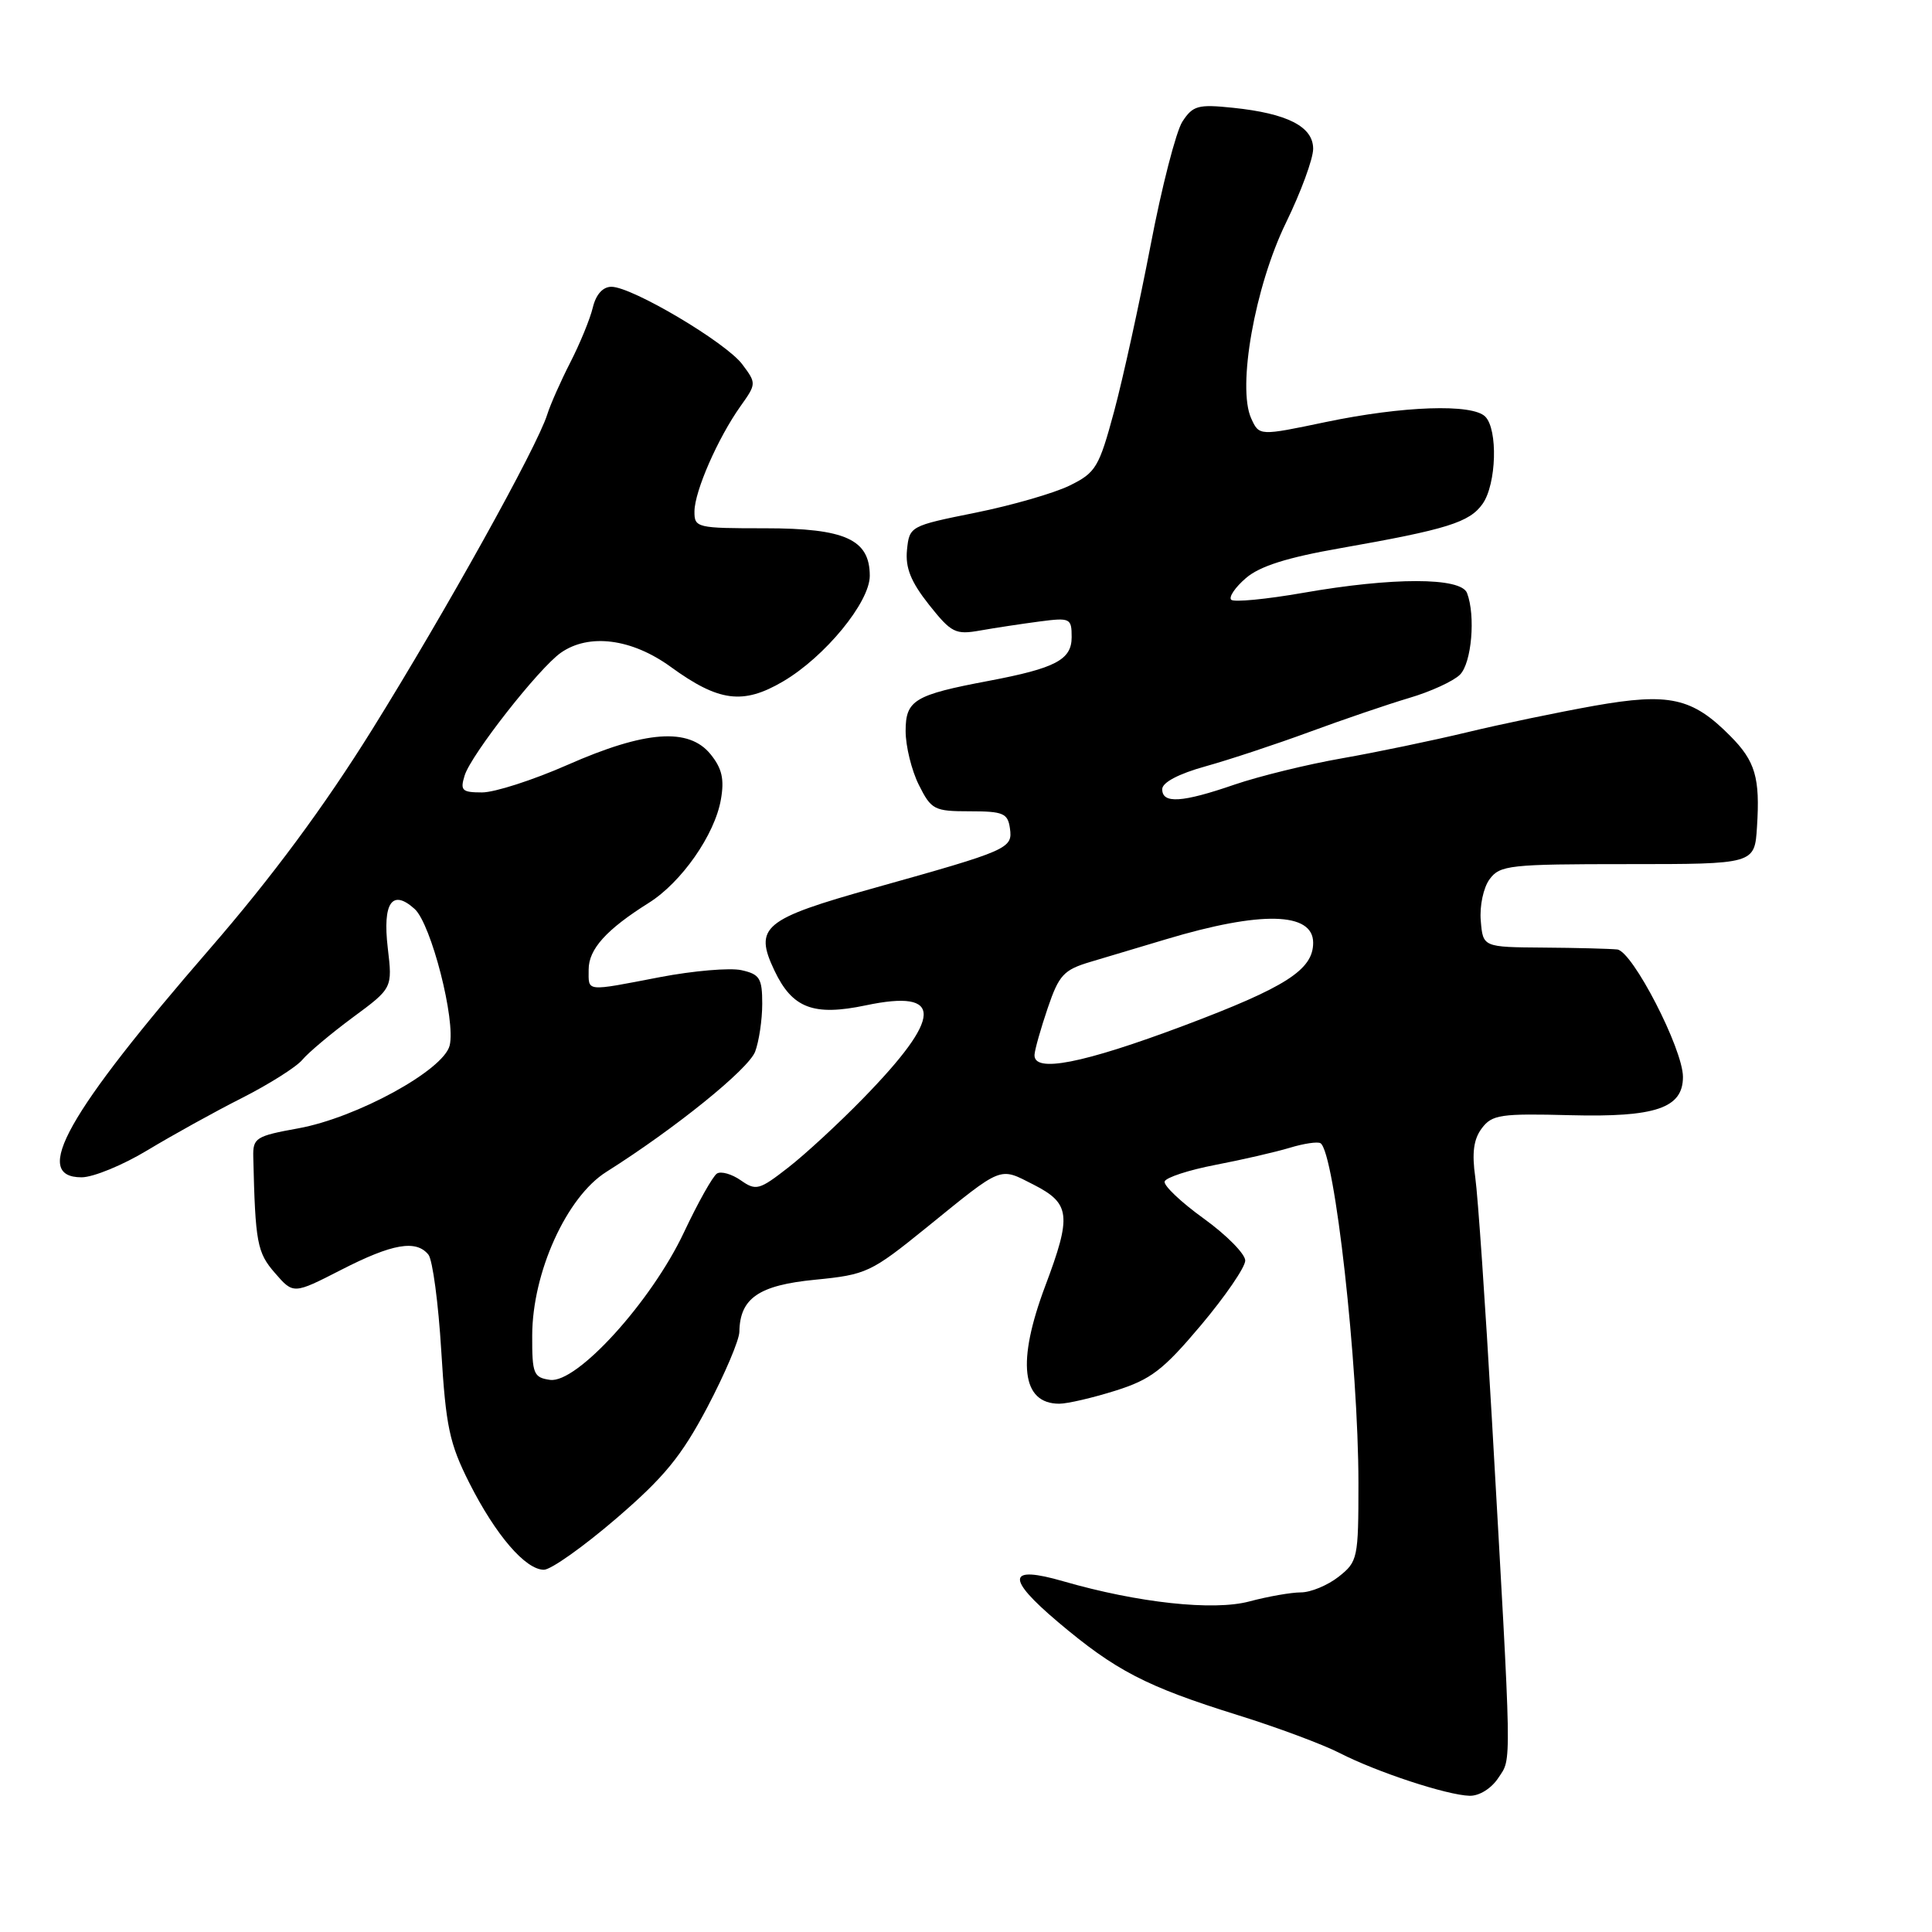 <?xml version="1.0" encoding="UTF-8" standalone="no"?>
<!DOCTYPE svg PUBLIC "-//W3C//DTD SVG 1.1//EN" "http://www.w3.org/Graphics/SVG/1.1/DTD/svg11.dtd" >
<svg xmlns="http://www.w3.org/2000/svg" xmlns:xlink="http://www.w3.org/1999/xlink" version="1.1" viewBox="0 0 256 256">
 <g >
 <path fill="currentColor"
d=" M 198.55 235.56 C 200.32 232.87 200.36 235.10 197.68 188.00 C 196.82 172.88 195.83 158.47 195.48 156.00 C 195.02 152.75 195.26 150.95 196.35 149.50 C 197.71 147.69 198.85 147.53 208.08 147.77 C 219.38 148.06 223.00 146.83 223.00 142.70 C 223.00 138.99 216.31 126.02 214.29 125.81 C 213.31 125.71 208.90 125.59 204.50 125.56 C 196.50 125.50 196.50 125.50 196.21 122.00 C 196.04 120.05 196.56 117.61 197.38 116.50 C 198.75 114.64 200.01 114.50 215.67 114.50 C 232.50 114.50 232.50 114.50 232.81 109.57 C 233.23 103.04 232.59 100.86 229.27 97.52 C 224.24 92.44 221.19 91.76 211.25 93.52 C 206.44 94.38 198.82 95.96 194.32 97.05 C 189.81 98.13 182.39 99.68 177.82 100.48 C 173.24 101.28 166.84 102.85 163.59 103.96 C 156.63 106.36 154.00 106.53 154.00 104.57 C 154.00 103.68 156.18 102.53 159.75 101.54 C 162.91 100.66 169.10 98.61 173.50 96.99 C 177.90 95.37 183.84 93.34 186.70 92.49 C 189.57 91.65 192.60 90.25 193.45 89.40 C 195.00 87.86 195.54 81.58 194.39 78.58 C 193.59 76.48 184.55 76.47 172.64 78.56 C 167.76 79.41 163.49 79.82 163.14 79.47 C 162.79 79.12 163.66 77.83 165.09 76.60 C 166.92 75.02 170.56 73.87 177.59 72.64 C 191.74 70.15 194.73 69.22 196.46 66.75 C 198.29 64.14 198.50 56.90 196.80 55.20 C 195.07 53.47 185.89 53.79 175.68 55.92 C 166.85 57.77 166.85 57.77 165.79 55.44 C 163.91 51.31 166.28 37.96 170.40 29.51 C 172.38 25.45 174.00 21.04 174.00 19.72 C 174.00 16.77 170.59 15.03 163.36 14.28 C 158.74 13.80 158.06 13.99 156.67 16.12 C 155.83 17.43 153.93 24.80 152.46 32.50 C 150.98 40.20 148.81 50.10 147.63 54.50 C 145.62 61.94 145.21 62.63 141.73 64.34 C 139.67 65.35 134.05 66.97 129.24 67.94 C 120.59 69.68 120.50 69.73 120.18 72.87 C 119.95 75.24 120.69 77.08 123.09 80.12 C 126.07 83.87 126.59 84.13 129.91 83.54 C 131.88 83.19 135.41 82.66 137.75 82.35 C 141.81 81.82 142.00 81.92 142.00 84.42 C 142.00 87.42 139.88 88.54 131.00 90.22 C 121.15 92.08 120.00 92.77 120.00 96.87 C 120.00 98.87 120.79 102.08 121.75 104.00 C 123.40 107.30 123.79 107.50 128.50 107.50 C 132.92 107.50 133.54 107.76 133.82 109.75 C 134.20 112.44 133.70 112.66 115.84 117.66 C 101.13 121.78 99.87 122.82 102.62 128.61 C 104.99 133.60 107.79 134.67 114.74 133.21 C 125.07 131.04 124.95 134.70 114.32 145.59 C 111.12 148.87 106.66 152.99 104.41 154.73 C 100.61 157.69 100.17 157.81 98.16 156.40 C 96.97 155.57 95.55 155.16 95.00 155.50 C 94.46 155.84 92.48 159.35 90.62 163.31 C 86.30 172.47 76.43 183.34 72.88 182.84 C 70.70 182.53 70.50 182.04 70.52 176.95 C 70.54 168.61 75.07 158.61 80.33 155.29 C 89.46 149.53 99.17 141.68 100.06 139.35 C 100.57 137.99 101.00 135.13 101.00 133.01 C 101.00 129.62 100.67 129.09 98.23 128.55 C 96.71 128.22 91.88 128.63 87.48 129.47 C 77.43 131.40 78.00 131.46 78.00 128.46 C 78.00 125.77 80.34 123.17 85.96 119.64 C 90.30 116.92 94.71 110.61 95.52 105.95 C 96.00 103.25 95.67 101.82 94.16 99.95 C 91.27 96.38 85.52 96.80 75.20 101.35 C 70.64 103.36 65.54 105.00 63.88 105.00 C 61.21 105.00 60.95 104.74 61.57 102.75 C 62.43 99.98 71.41 88.53 74.32 86.49 C 78.04 83.89 83.70 84.61 88.87 88.36 C 95.24 92.99 98.45 93.41 103.75 90.30 C 109.30 87.05 115.25 79.80 115.25 76.30 C 115.25 71.48 112.00 70.00 101.39 70.00 C 92.31 70.00 92.00 69.93 92.02 67.75 C 92.05 65.06 95.13 58.04 98.11 53.84 C 100.23 50.86 100.24 50.79 98.36 48.28 C 96.20 45.38 83.75 38.00 81.02 38.00 C 79.88 38.00 78.97 39.01 78.55 40.75 C 78.19 42.26 76.85 45.52 75.58 48.00 C 74.31 50.48 72.93 53.59 72.51 54.93 C 71.17 59.22 59.03 81.05 49.33 96.64 C 42.94 106.90 36.02 116.24 27.87 125.64 C 8.86 147.56 4.11 156.00 10.81 156.00 C 12.35 156.00 16.29 154.38 19.56 152.40 C 22.83 150.43 28.45 147.31 32.06 145.49 C 35.66 143.66 39.26 141.39 40.06 140.43 C 40.85 139.48 43.86 136.95 46.75 134.81 C 52.01 130.93 52.01 130.93 51.38 125.60 C 50.68 119.61 51.96 117.75 54.94 120.44 C 57.13 122.42 60.41 135.23 59.58 138.54 C 58.76 141.82 47.25 148.11 39.53 149.51 C 33.89 150.53 33.50 150.78 33.56 153.30 C 33.83 164.69 34.06 165.96 36.44 168.69 C 38.88 171.50 38.88 171.50 45.23 168.25 C 52.00 164.78 55.14 164.24 56.77 166.25 C 57.32 166.94 58.09 172.68 58.47 179.00 C 59.08 189.03 59.55 191.27 62.19 196.50 C 65.68 203.41 69.63 208.00 72.07 208.00 C 73.00 208.00 77.30 204.95 81.63 201.23 C 88.02 195.74 90.29 192.96 93.72 186.48 C 96.03 182.09 97.95 177.59 97.97 176.47 C 98.04 172.02 100.53 170.30 108.01 169.57 C 114.82 168.90 115.40 168.62 122.80 162.63 C 132.97 154.38 132.35 154.63 136.97 156.98 C 141.84 159.47 142.02 161.05 138.50 170.40 C 134.71 180.48 135.36 186.00 140.36 186.00 C 141.44 186.00 144.79 185.22 147.81 184.27 C 152.50 182.79 154.12 181.55 159.14 175.59 C 162.36 171.76 165.00 167.91 165.00 167.03 C 165.00 166.16 162.53 163.65 159.51 161.47 C 156.48 159.29 154.15 157.07 154.32 156.55 C 154.50 156.02 157.53 155.03 161.07 154.35 C 164.61 153.67 169.03 152.65 170.89 152.09 C 172.76 151.52 174.59 151.25 174.97 151.48 C 176.85 152.65 180.00 180.84 180.00 196.53 C 180.00 206.49 179.91 206.93 177.37 208.93 C 175.92 210.07 173.67 211.00 172.38 211.00 C 171.09 211.00 168.01 211.54 165.54 212.20 C 160.79 213.47 150.80 212.39 140.90 209.53 C 133.48 207.38 133.25 209.05 140.16 214.90 C 147.82 221.37 151.84 223.46 163.98 227.25 C 169.22 228.88 175.30 231.15 177.50 232.28 C 182.43 234.81 191.73 237.87 194.73 237.95 C 196.02 237.98 197.62 236.98 198.55 235.56 Z  M 137.08 139.75 C 137.12 139.06 137.91 136.28 138.83 133.57 C 140.32 129.19 140.94 128.51 144.50 127.45 C 146.70 126.80 151.20 125.45 154.50 124.46 C 167.09 120.68 174.00 120.84 174.00 124.92 C 174.00 128.50 170.39 130.81 156.90 135.89 C 143.45 140.94 136.92 142.22 137.08 139.75 Z "/>
</g>
</svg>